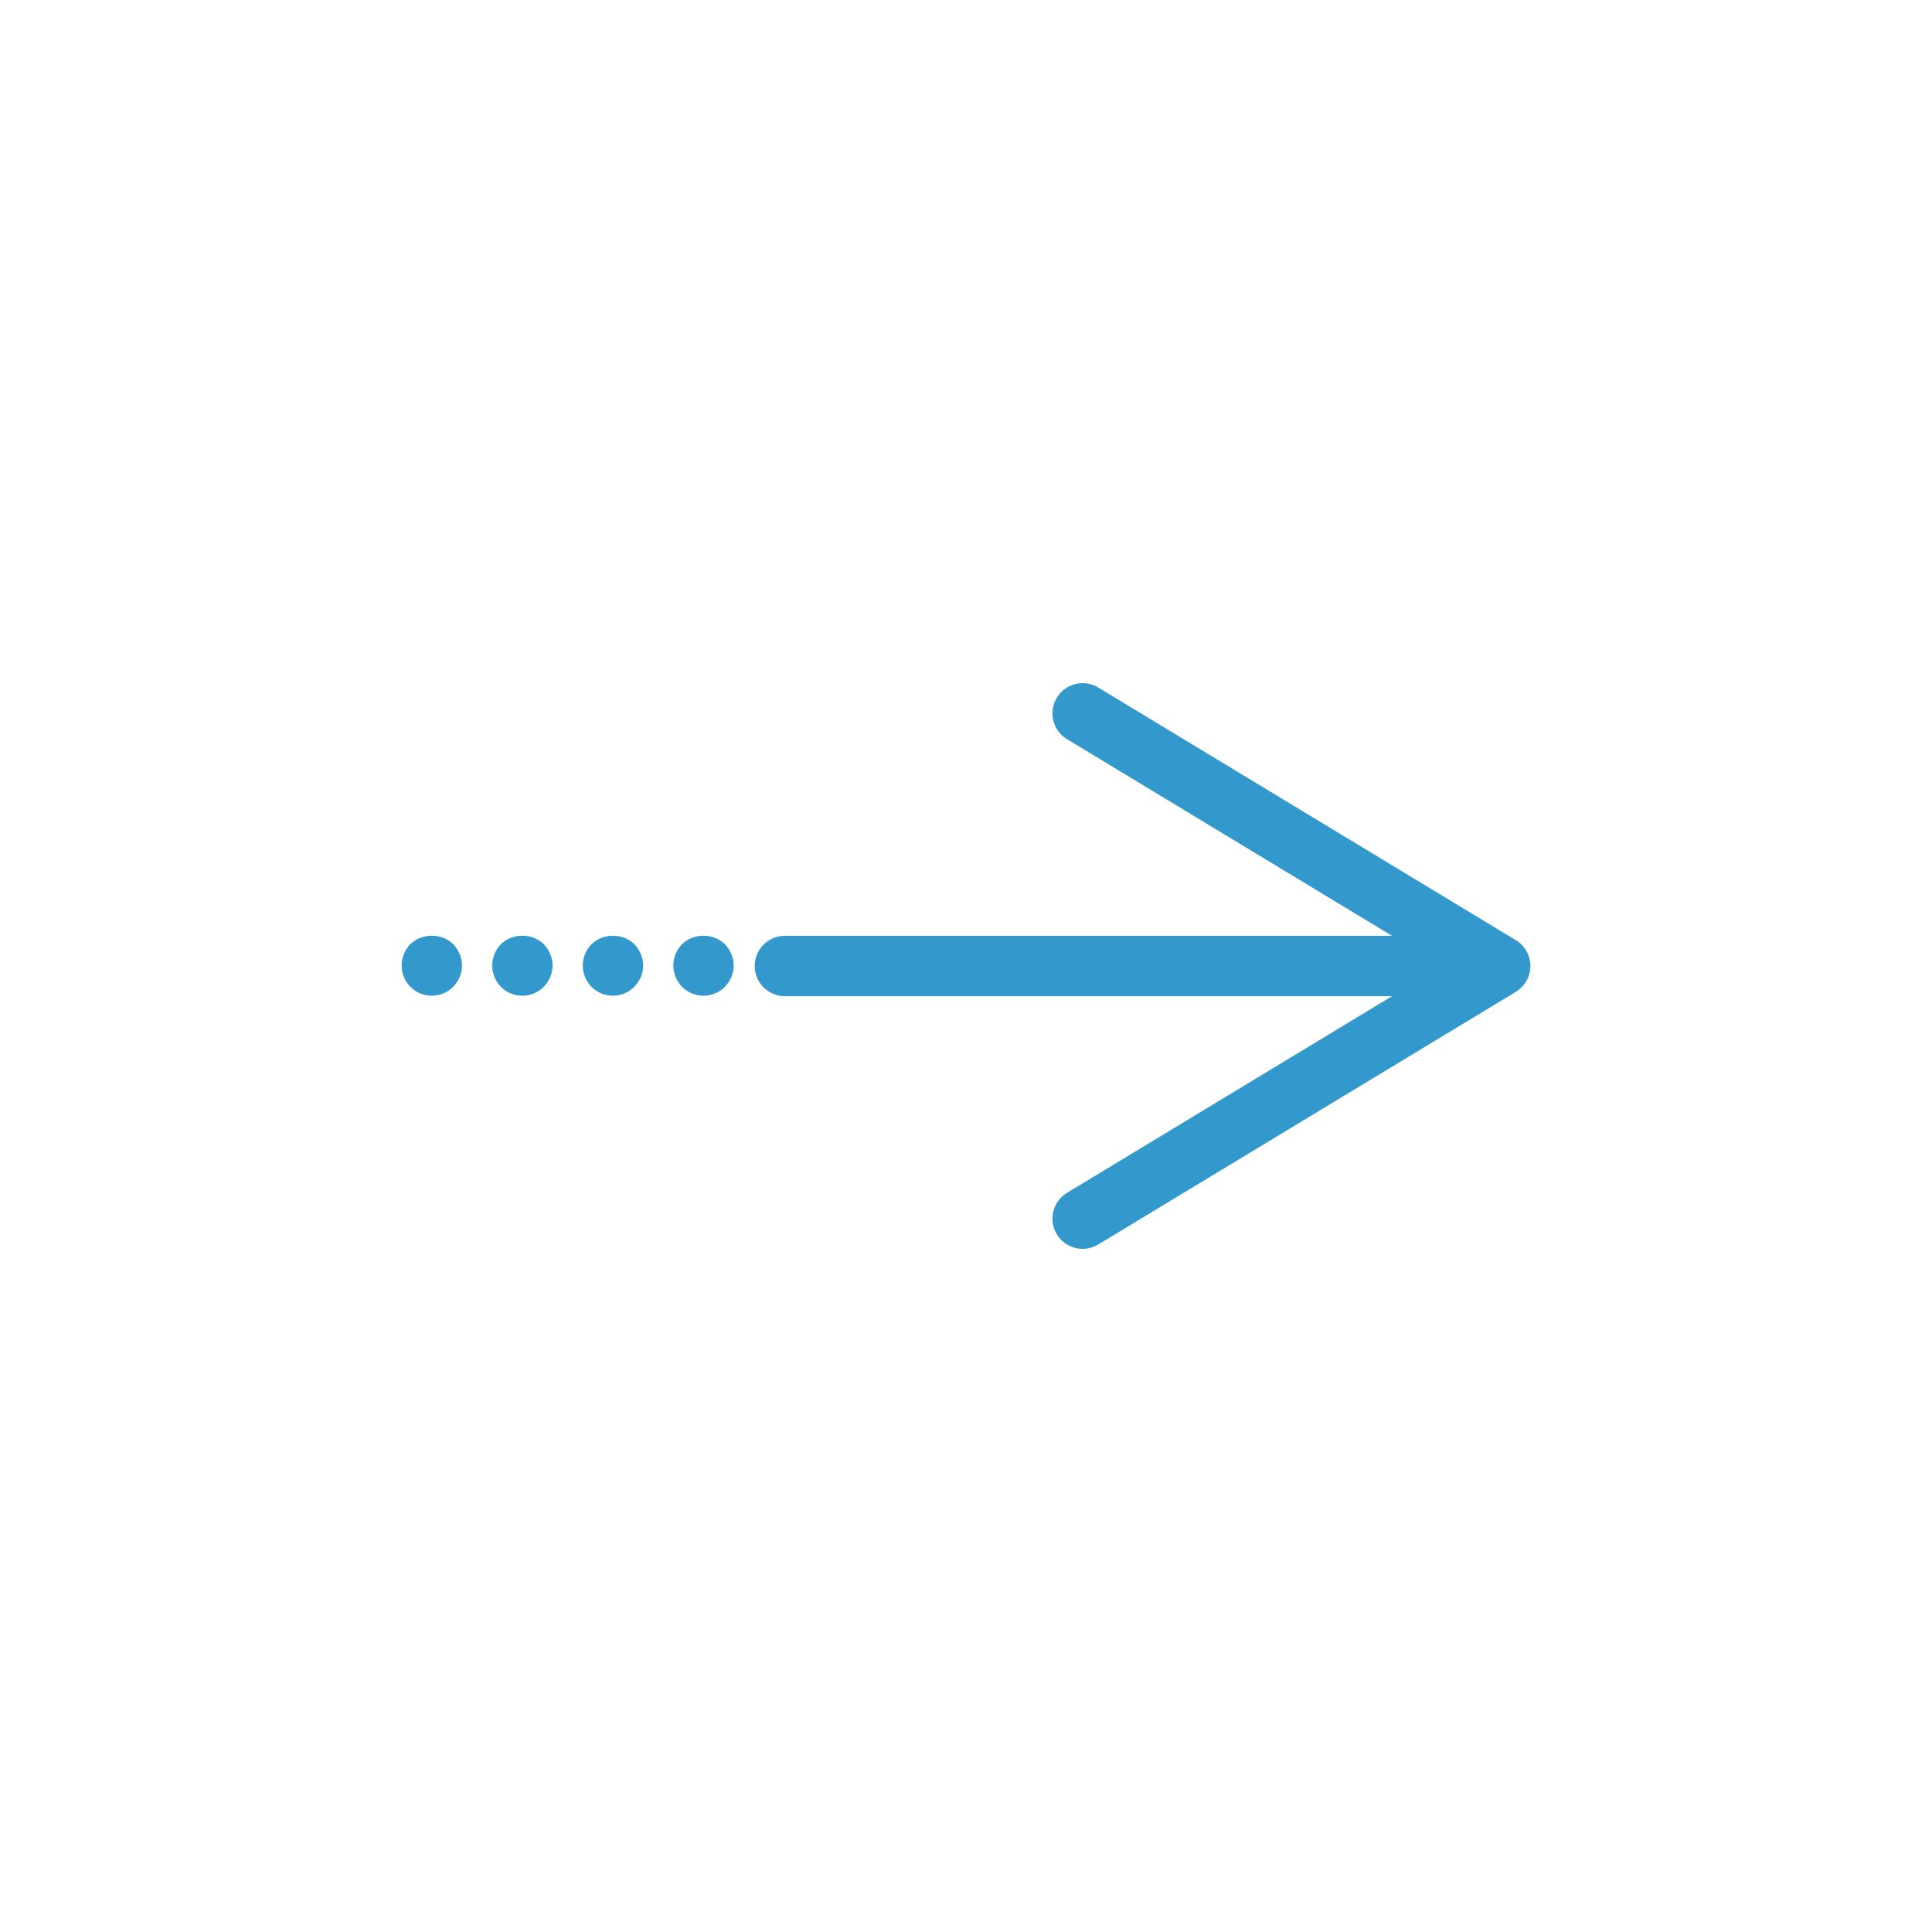<?xml version="1.0" ?><svg enable-background="new 0 0 128 128" id="Слой_1" version="1.1" viewBox="0 0 128 128" xml:space="preserve" xmlns="http://www.w3.org/2000/svg" xmlns:xlink="http://www.w3.org/1999/xlink"><g><g><path d="M71.729,82.74c-0.677,0-1.337-0.344-1.713-0.965    c-0.572-0.945-0.27-2.174,0.676-2.746L95.53,64L70.692,48.972    c-0.945-0.572-1.248-1.801-0.676-2.746c0.571-0.945,1.802-1.248,2.746-0.676    l27.666,16.739c0.599,0.362,0.965,1.011,0.965,1.711s-0.366,1.349-0.965,1.711    L72.763,82.45C72.439,82.646,72.082,82.74,71.729,82.74z" fill="#3399CC"/></g><g><path d="M46.61,65.97c-0.53,0-1.05-0.21-1.42-0.59    c-0.37-0.37-0.58-0.89-0.58-1.41c0-0.53,0.21-1.04,0.58-1.42    c0.75-0.74,2.08-0.74,2.83,0c0.37,0.38,0.59,0.89,0.59,1.42    c0,0.52-0.22,1.04-0.59,1.41C47.65,65.76,47.13,65.97,46.61,65.97z" fill="#3399CC"/></g><g><path d="M40.61,65.97c-0.53,0-1.05-0.21-1.42-0.59    c-0.37-0.37-0.58-0.89-0.58-1.41c0-0.53,0.21-1.04,0.58-1.41    c0.75-0.75,2.08-0.75,2.83-0.01c0.37,0.38,0.59,0.89,0.59,1.42    c0,0.52-0.22,1.04-0.59,1.41C41.65,65.76,41.13,65.97,40.61,65.97z" fill="#3399CC"/></g><g><path d="M34.61,65.97c-0.53,0-1.05-0.21-1.42-0.59    c-0.37-0.37-0.58-0.89-0.58-1.41c0-0.53,0.21-1.04,0.58-1.42    c0.75-0.74,2.09-0.74,2.83,0c0.37,0.38,0.59,0.89,0.59,1.42    c0,0.52-0.22,1.04-0.59,1.41C35.65,65.76,35.13,65.97,34.61,65.97z" fill="#3399CC"/></g><g><path d="M28.61,65.97c-0.53,0-1.04-0.21-1.42-0.59    C26.82,65.01,26.61,64.5,26.61,63.97c0-0.53,0.21-1.04,0.58-1.42    c0.75-0.74,2.09-0.74,2.83,0c0.37,0.38,0.59,0.89,0.59,1.42    c0,0.53-0.22,1.04-0.59,1.41C29.65,65.76,29.13,65.97,28.61,65.97z" fill="#3399CC"/></g><g><path d="M95,66H52c-1.104,0-2-0.896-2-2s0.896-2,2-2h43c1.104,0,2,0.896,2,2    S96.104,66,95,66z" fill="#3399CC"/></g></g></svg>